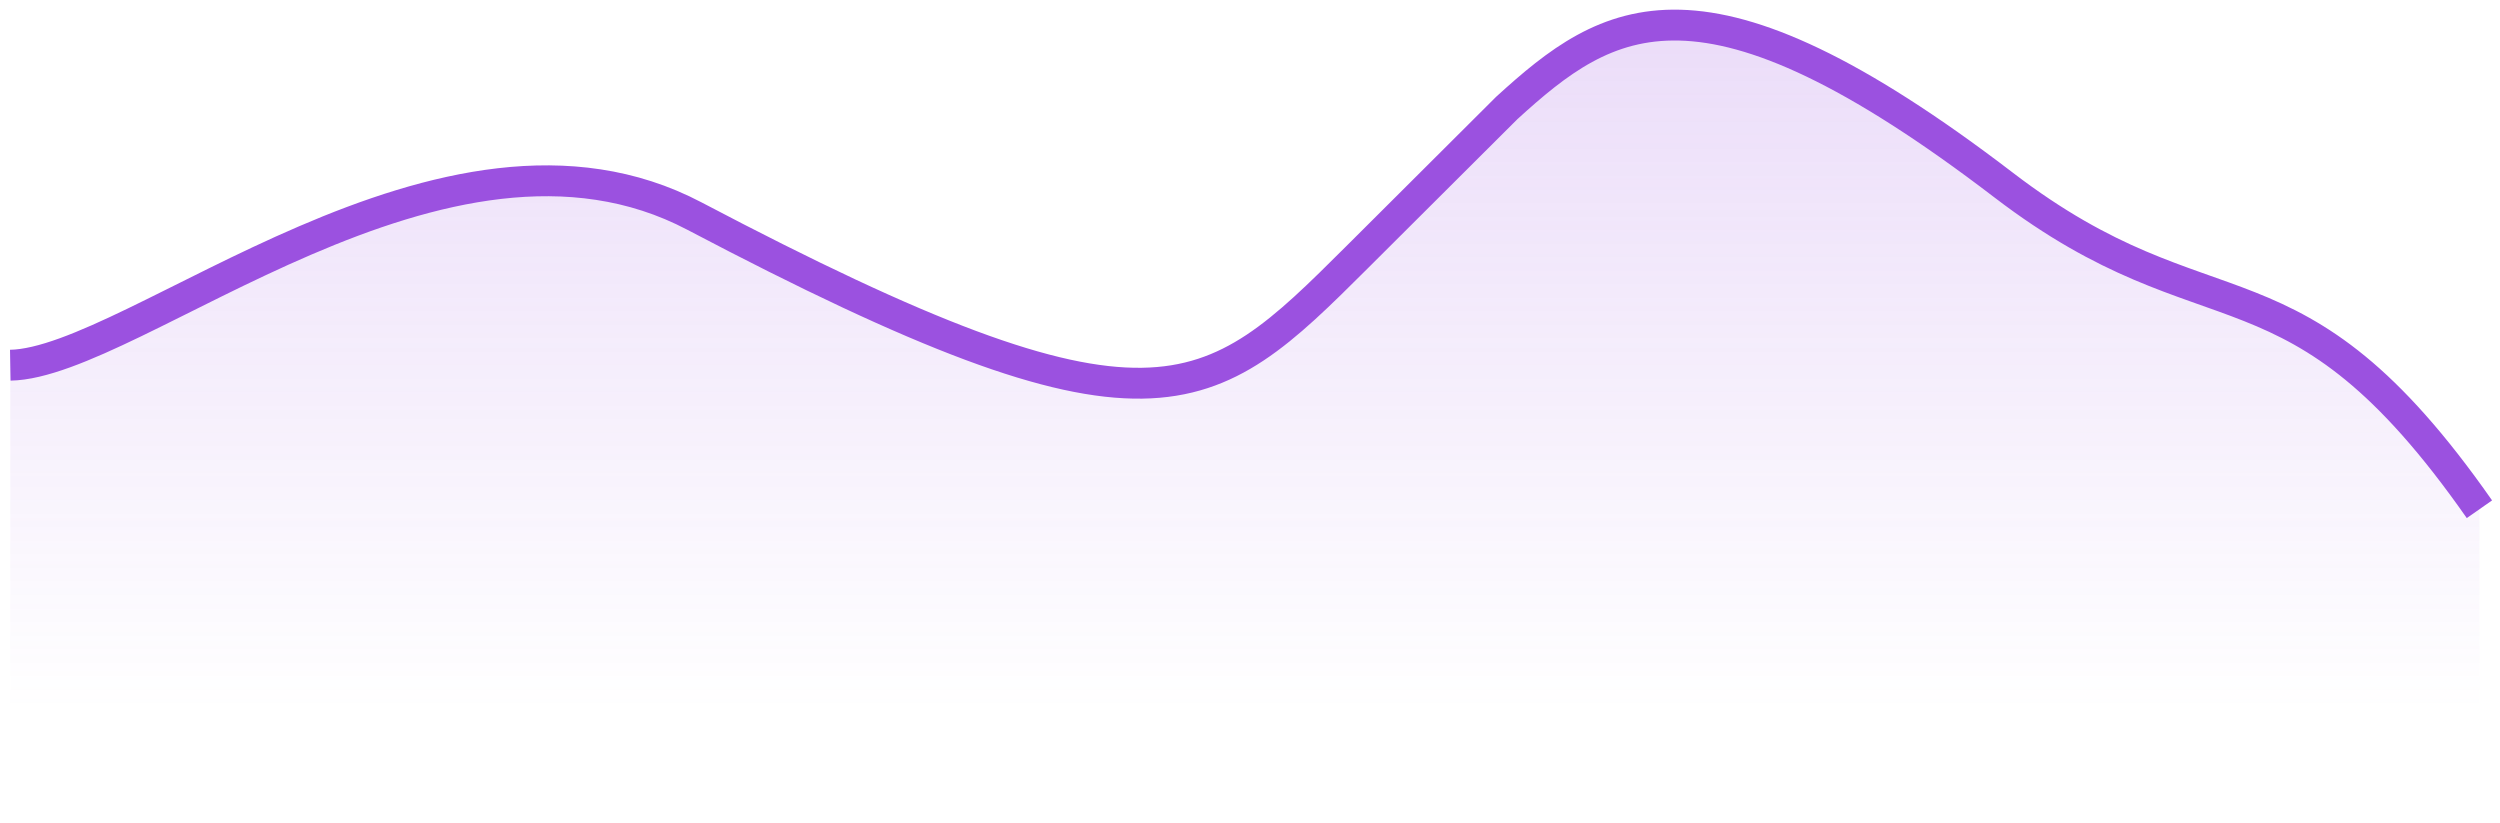 <svg width="243" height="80" viewBox="0 0 243 80" fill="none" xmlns="http://www.w3.org/2000/svg">
<path d="M67.493 20.273C43.204 7.695 13.053 34.331 1 34.545V80H241V48.5C222.818 27 215.026 32.576 194.766 17.318C165.385 -4.809 156.325 1.076 146.455 9.935L131.909 24.21C117.364 38.483 112.169 43.406 67.493 20.273Z" fill="url(#paint0_linear_588_55744)"/>
<path d="M1 35.498C13.053 35.28 43.204 8.222 67.493 20.999C112.169 44.499 117.364 39.498 131.909 24.999L146.455 10.498C156.325 1.498 165.385 -4.48 194.766 17.998C215.026 33.498 222.818 23.5 241 49.498" stroke="#9B51E0" stroke-width="3"/>
<defs>
<linearGradient id="paint0_linear_588_55744" x1="121" y1="69" x2="121" y2="2" gradientUnits="userSpaceOnUse">
<stop stop-color="#9B51E0" stop-opacity="0"/>
<stop offset="1" stop-color="#9B51E0" stop-opacity="0.2"/>
</linearGradient>
</defs>
</svg>
